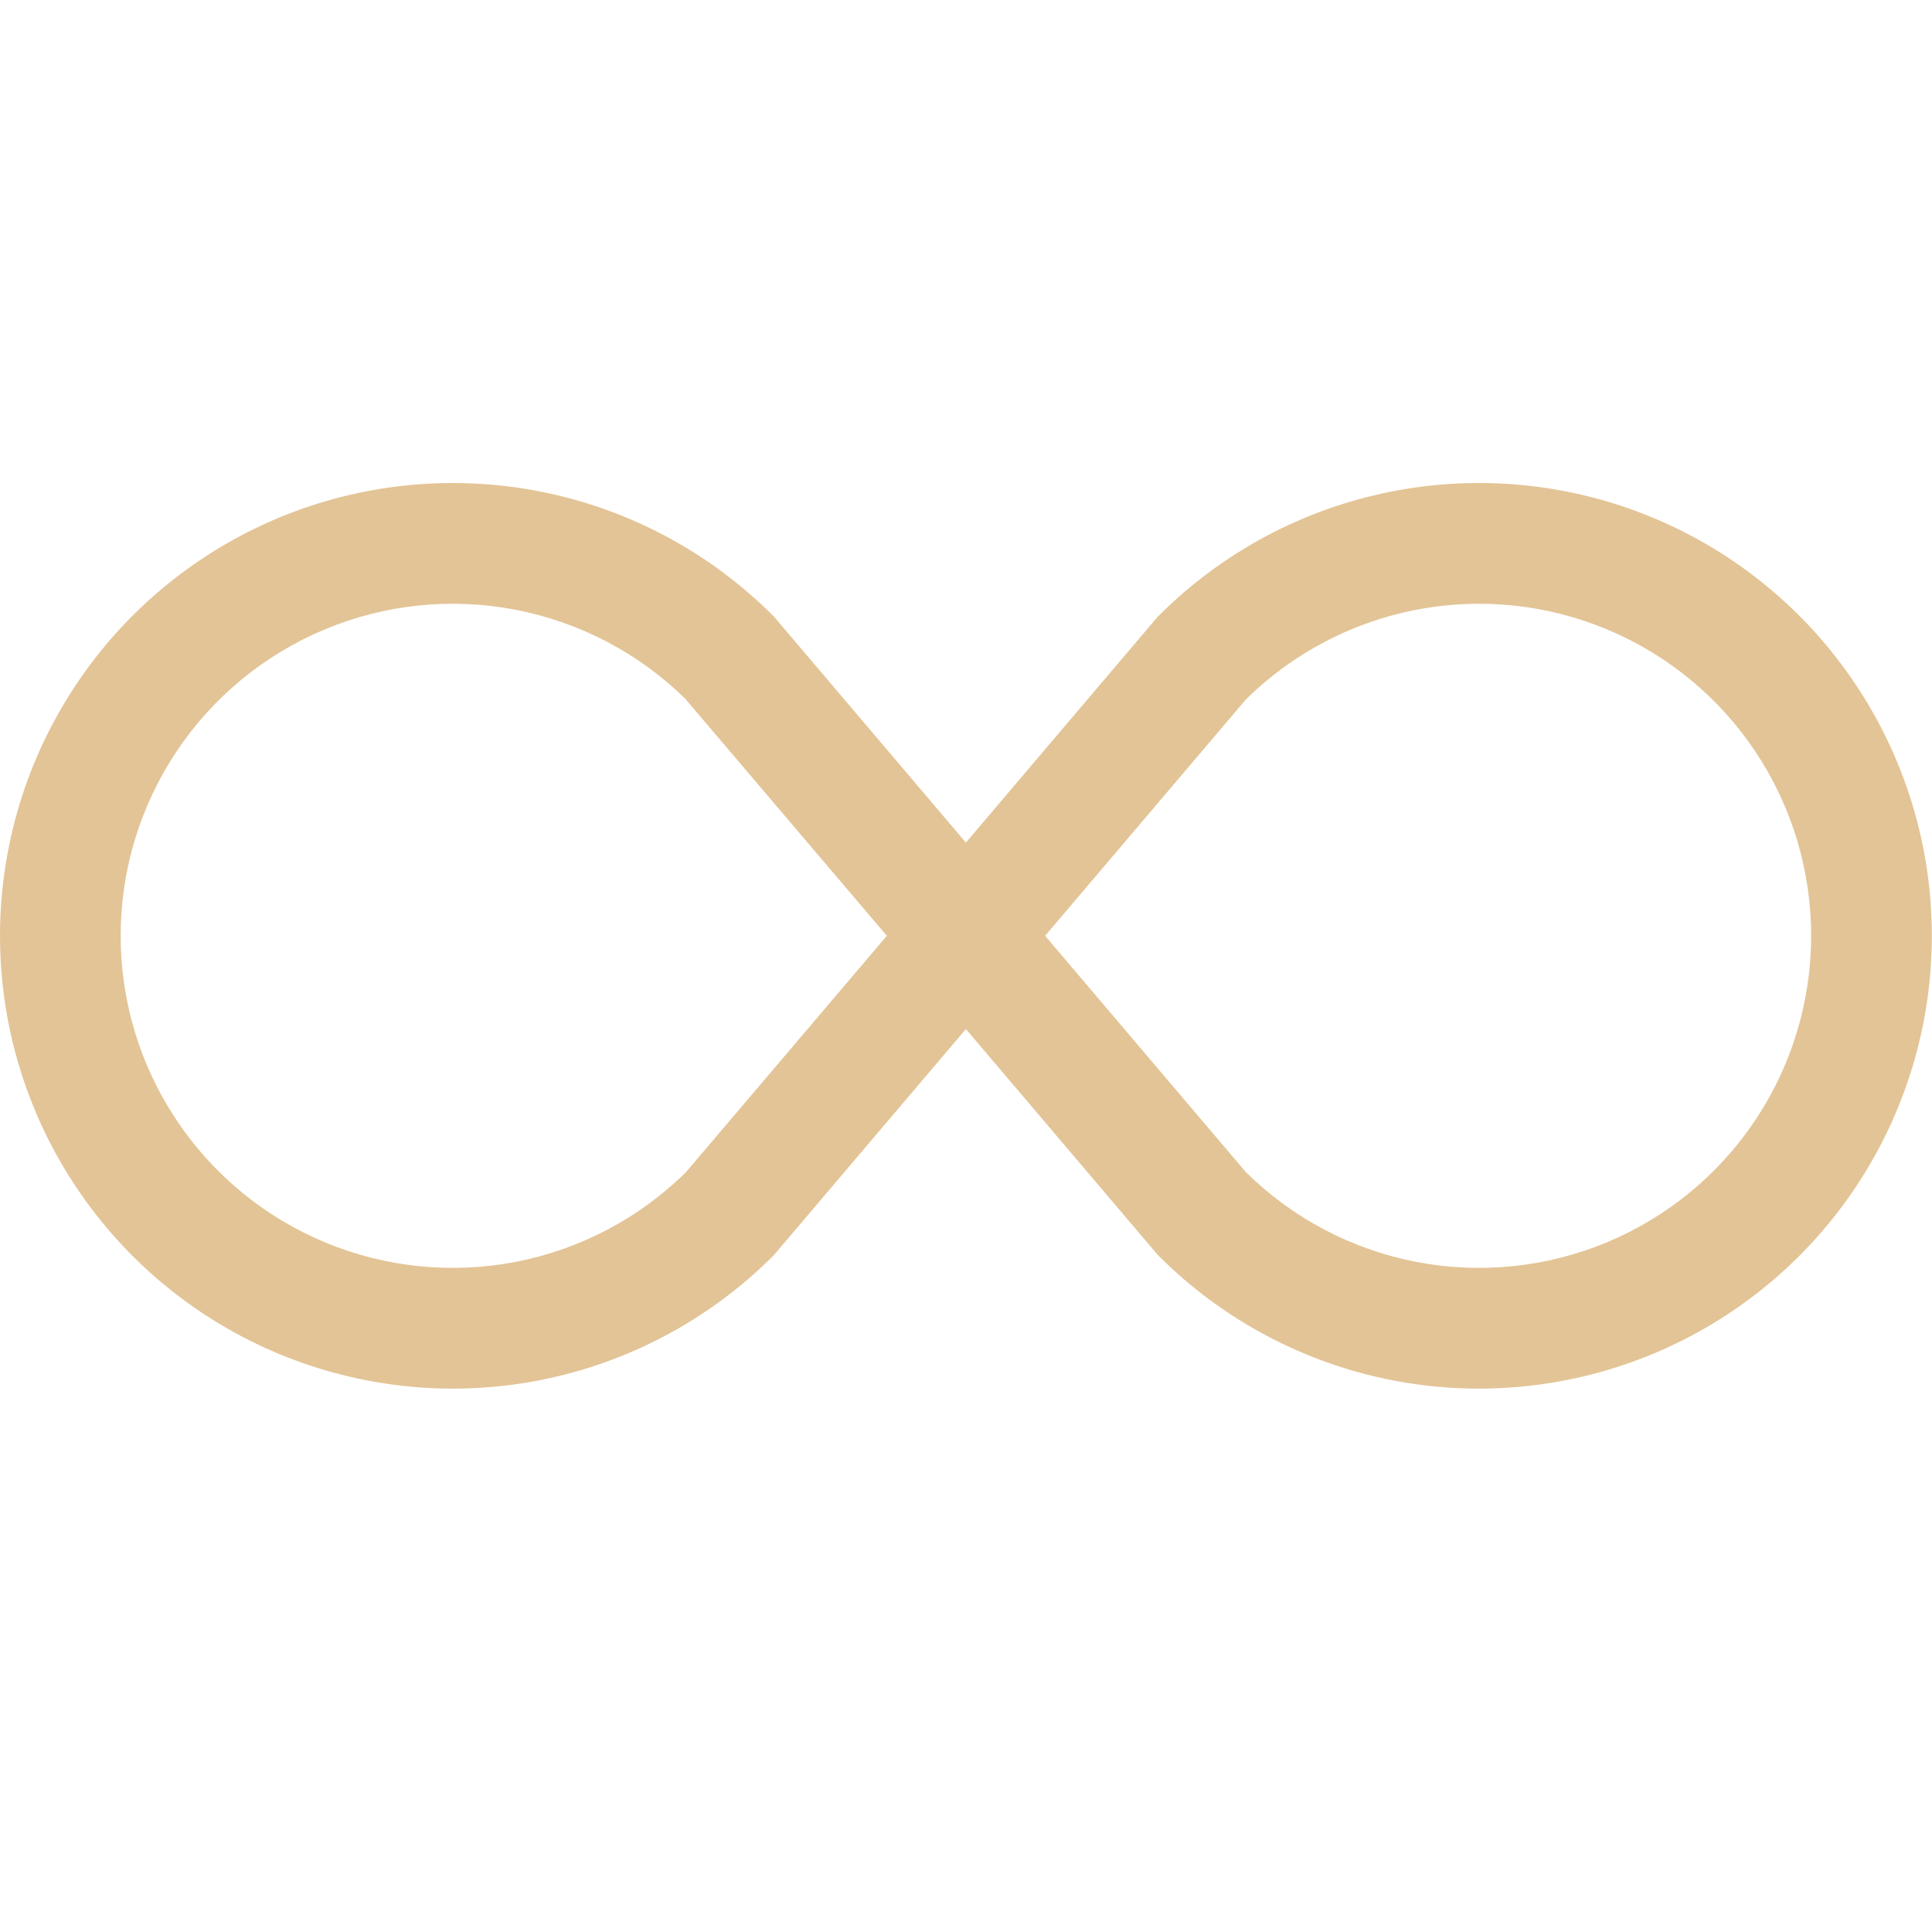 <svg width="38" height="38" viewBox="0 0 38 38" fill="none" xmlns="http://www.w3.org/2000/svg">
<path d="M13.488 13.756L17.443 18.406L13.491 23.056C12.574 23.961 11.41 24.574 10.145 24.819C8.881 25.063 7.572 24.929 6.384 24.432C5.196 23.935 4.181 23.098 3.468 22.025C2.754 20.953 2.373 19.694 2.373 18.406C2.373 17.118 2.754 15.859 3.468 14.787C4.181 13.715 5.196 12.878 6.384 12.381C7.572 11.884 8.881 11.749 10.145 11.994C11.41 12.239 12.574 12.852 13.491 13.756H13.488ZM18.998 16.573L15.236 12.143L15.203 12.108C13.957 10.862 12.37 10.014 10.643 9.671C8.915 9.328 7.125 9.504 5.497 10.178C3.87 10.852 2.479 11.994 1.501 13.459C0.522 14.923 0 16.645 0 18.406C0 20.168 0.522 21.89 1.501 23.354C2.479 24.819 3.87 25.96 5.497 26.634C7.125 27.308 8.915 27.485 10.643 27.142C12.37 26.798 13.957 25.95 15.203 24.705L15.236 24.669L18.998 20.24L22.76 24.669L22.794 24.705C24.039 25.95 25.626 26.798 27.354 27.142C29.081 27.485 30.872 27.308 32.499 26.634C34.127 25.96 35.517 24.819 36.496 23.354C37.474 21.89 37.997 20.168 37.997 18.406C37.997 16.645 37.474 14.923 36.496 13.459C35.517 11.994 34.127 10.852 32.499 10.178C30.872 9.504 29.081 9.328 27.354 9.671C25.626 10.014 24.039 10.862 22.794 12.108L22.76 12.143L18.998 16.573ZM20.556 18.406L24.506 13.756C25.423 12.852 26.587 12.239 27.851 11.994C29.116 11.749 30.424 11.884 31.612 12.381C32.801 12.878 33.815 13.715 34.529 14.787C35.243 15.859 35.623 17.118 35.623 18.406C35.623 19.694 35.243 20.953 34.529 22.025C33.815 23.098 32.801 23.935 31.612 24.432C30.424 24.929 29.116 25.063 27.851 24.819C26.587 24.574 25.423 23.961 24.506 23.056L20.556 18.406Z" fill="#E3C496"/>
</svg>
